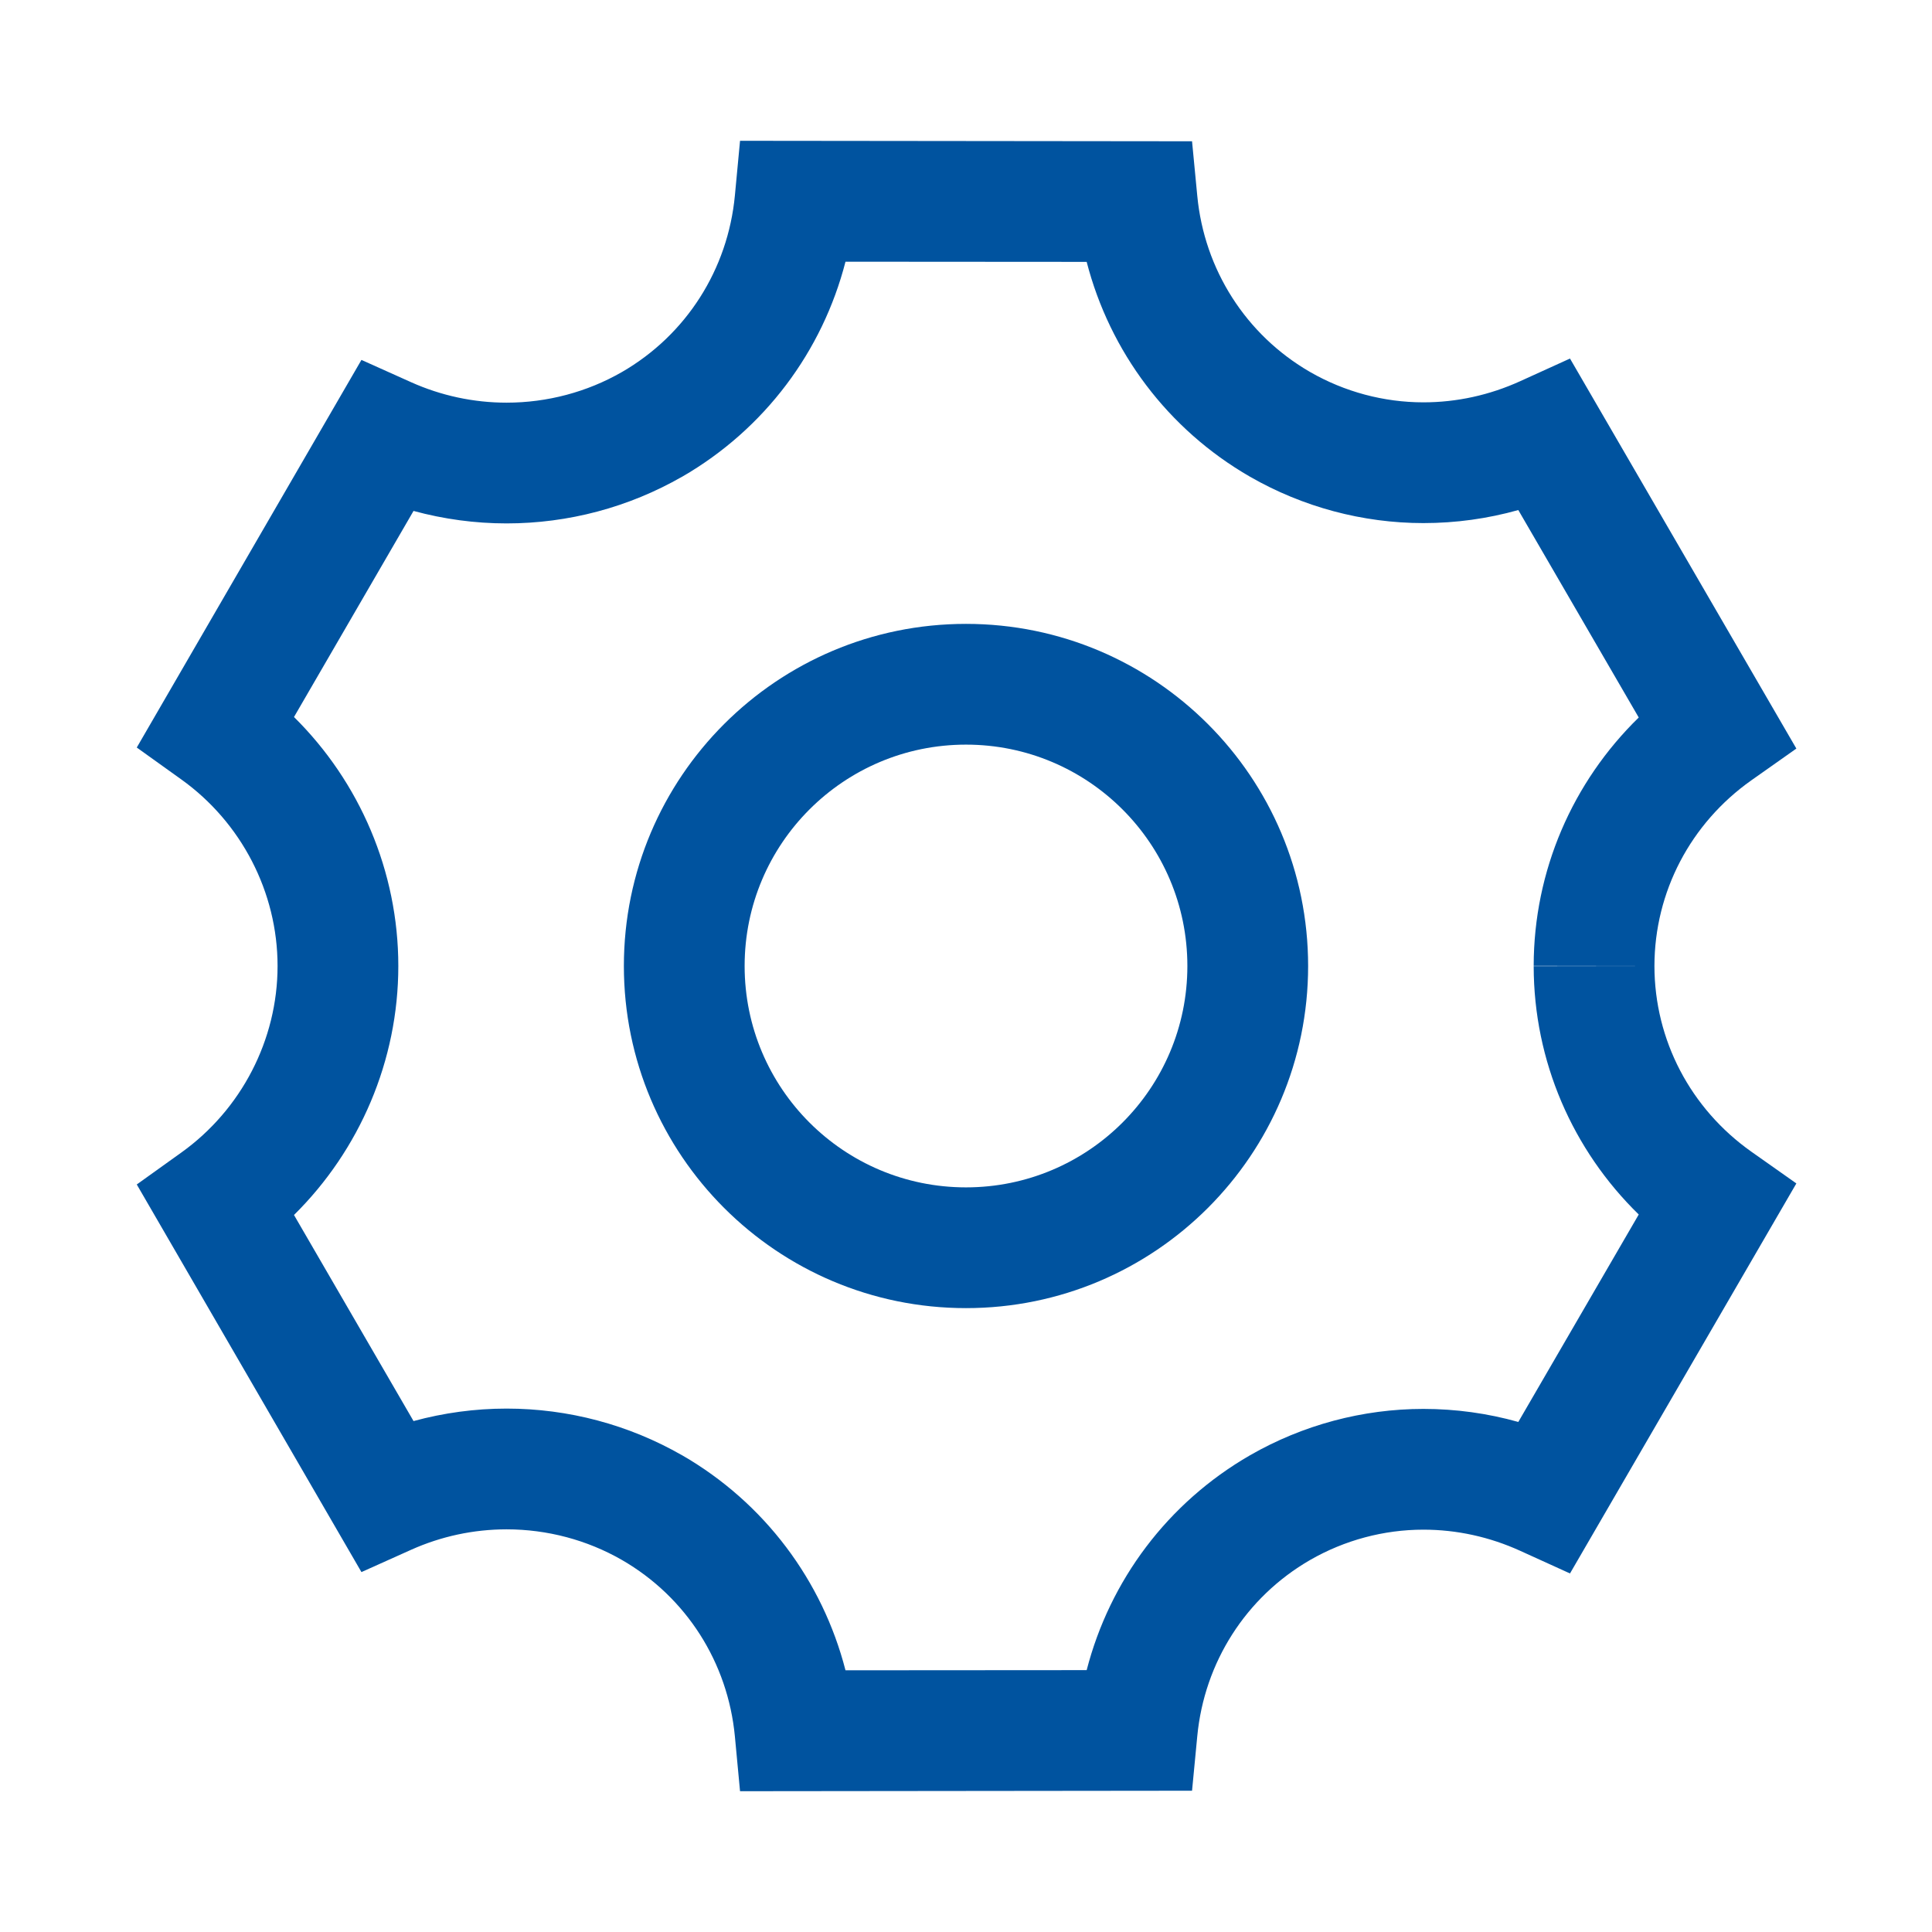 <svg width="24" height="24" viewBox="0 0 24 24" fill="none" xmlns="http://www.w3.org/2000/svg">
<path d="M9.193 1.749L14.808 1.755L14.873 2.433C14.96 3.346 15.475 4.16 16.276 4.622C16.704 4.868 17.191 4.998 17.682 4.998C18.097 4.998 18.505 4.908 18.885 4.735L19.503 4.454L22.315 9.299L21.755 9.694C21.002 10.227 20.553 11.078 20.552 12L19.052 11.998C19.053 10.817 19.535 9.715 20.357 8.913L18.861 6.336C18.48 6.443 18.084 6.498 17.682 6.498C16.927 6.498 16.183 6.298 15.528 5.922C14.504 5.332 13.786 4.365 13.499 3.253L10.503 3.251C10.217 4.363 9.499 5.33 8.474 5.922L8.473 5.922C7.811 6.302 7.059 6.502 6.293 6.502C5.901 6.502 5.512 6.449 5.137 6.347L3.652 8.907C4.469 9.714 4.948 10.826 4.948 12C4.948 13.174 4.469 14.286 3.652 15.093L5.137 17.653C5.512 17.551 5.901 17.498 6.293 17.498C7.059 17.498 7.811 17.698 8.473 18.078L8.474 18.078C9.499 18.67 10.217 19.637 10.503 20.749L13.499 20.747C13.786 19.635 14.503 18.669 15.528 18.078C16.182 17.702 16.927 17.502 17.682 17.502C18.084 17.502 18.48 17.557 18.861 17.664L20.357 15.087C19.535 14.285 19.053 13.183 19.052 12.002L20.552 12C20.553 12.922 21.002 13.773 21.755 14.306L22.315 14.701L19.503 19.546L18.885 19.265C18.505 19.092 18.097 19.002 17.682 19.002C17.191 19.002 16.704 19.132 16.276 19.378C15.475 19.84 14.96 20.654 14.873 21.567L14.808 22.245L9.193 22.251L9.129 21.57C9.042 20.655 8.528 19.841 7.725 19.378C7.293 19.13 6.798 18.998 6.293 18.998C5.884 18.998 5.479 19.085 5.107 19.252L4.49 19.529L1.699 14.714L2.253 14.317C2.997 13.784 3.448 12.918 3.448 12C3.448 11.082 2.997 10.216 2.253 9.683L1.699 9.286L4.49 4.471L5.107 4.748C5.479 4.915 5.884 5.002 6.293 5.002C6.798 5.002 7.293 4.87 7.725 4.622C8.527 4.159 9.042 3.345 9.129 2.429L9.193 1.749Z" fill="#00539F"/>
<path fill-rule="evenodd" clip-rule="evenodd" d="M7.75 12C7.75 9.653 9.653 7.75 12 7.75C14.347 7.75 16.25 9.653 16.25 12C16.25 14.347 14.347 16.25 12 16.25C9.653 16.25 7.75 14.347 7.75 12ZM12 9.25C10.481 9.25 9.25 10.481 9.25 12C9.25 13.519 10.481 14.75 12 14.75C13.519 14.75 14.75 13.519 14.75 12C14.75 10.481 13.519 9.25 12 9.25Z" fill="#00539F"/>
</svg>
